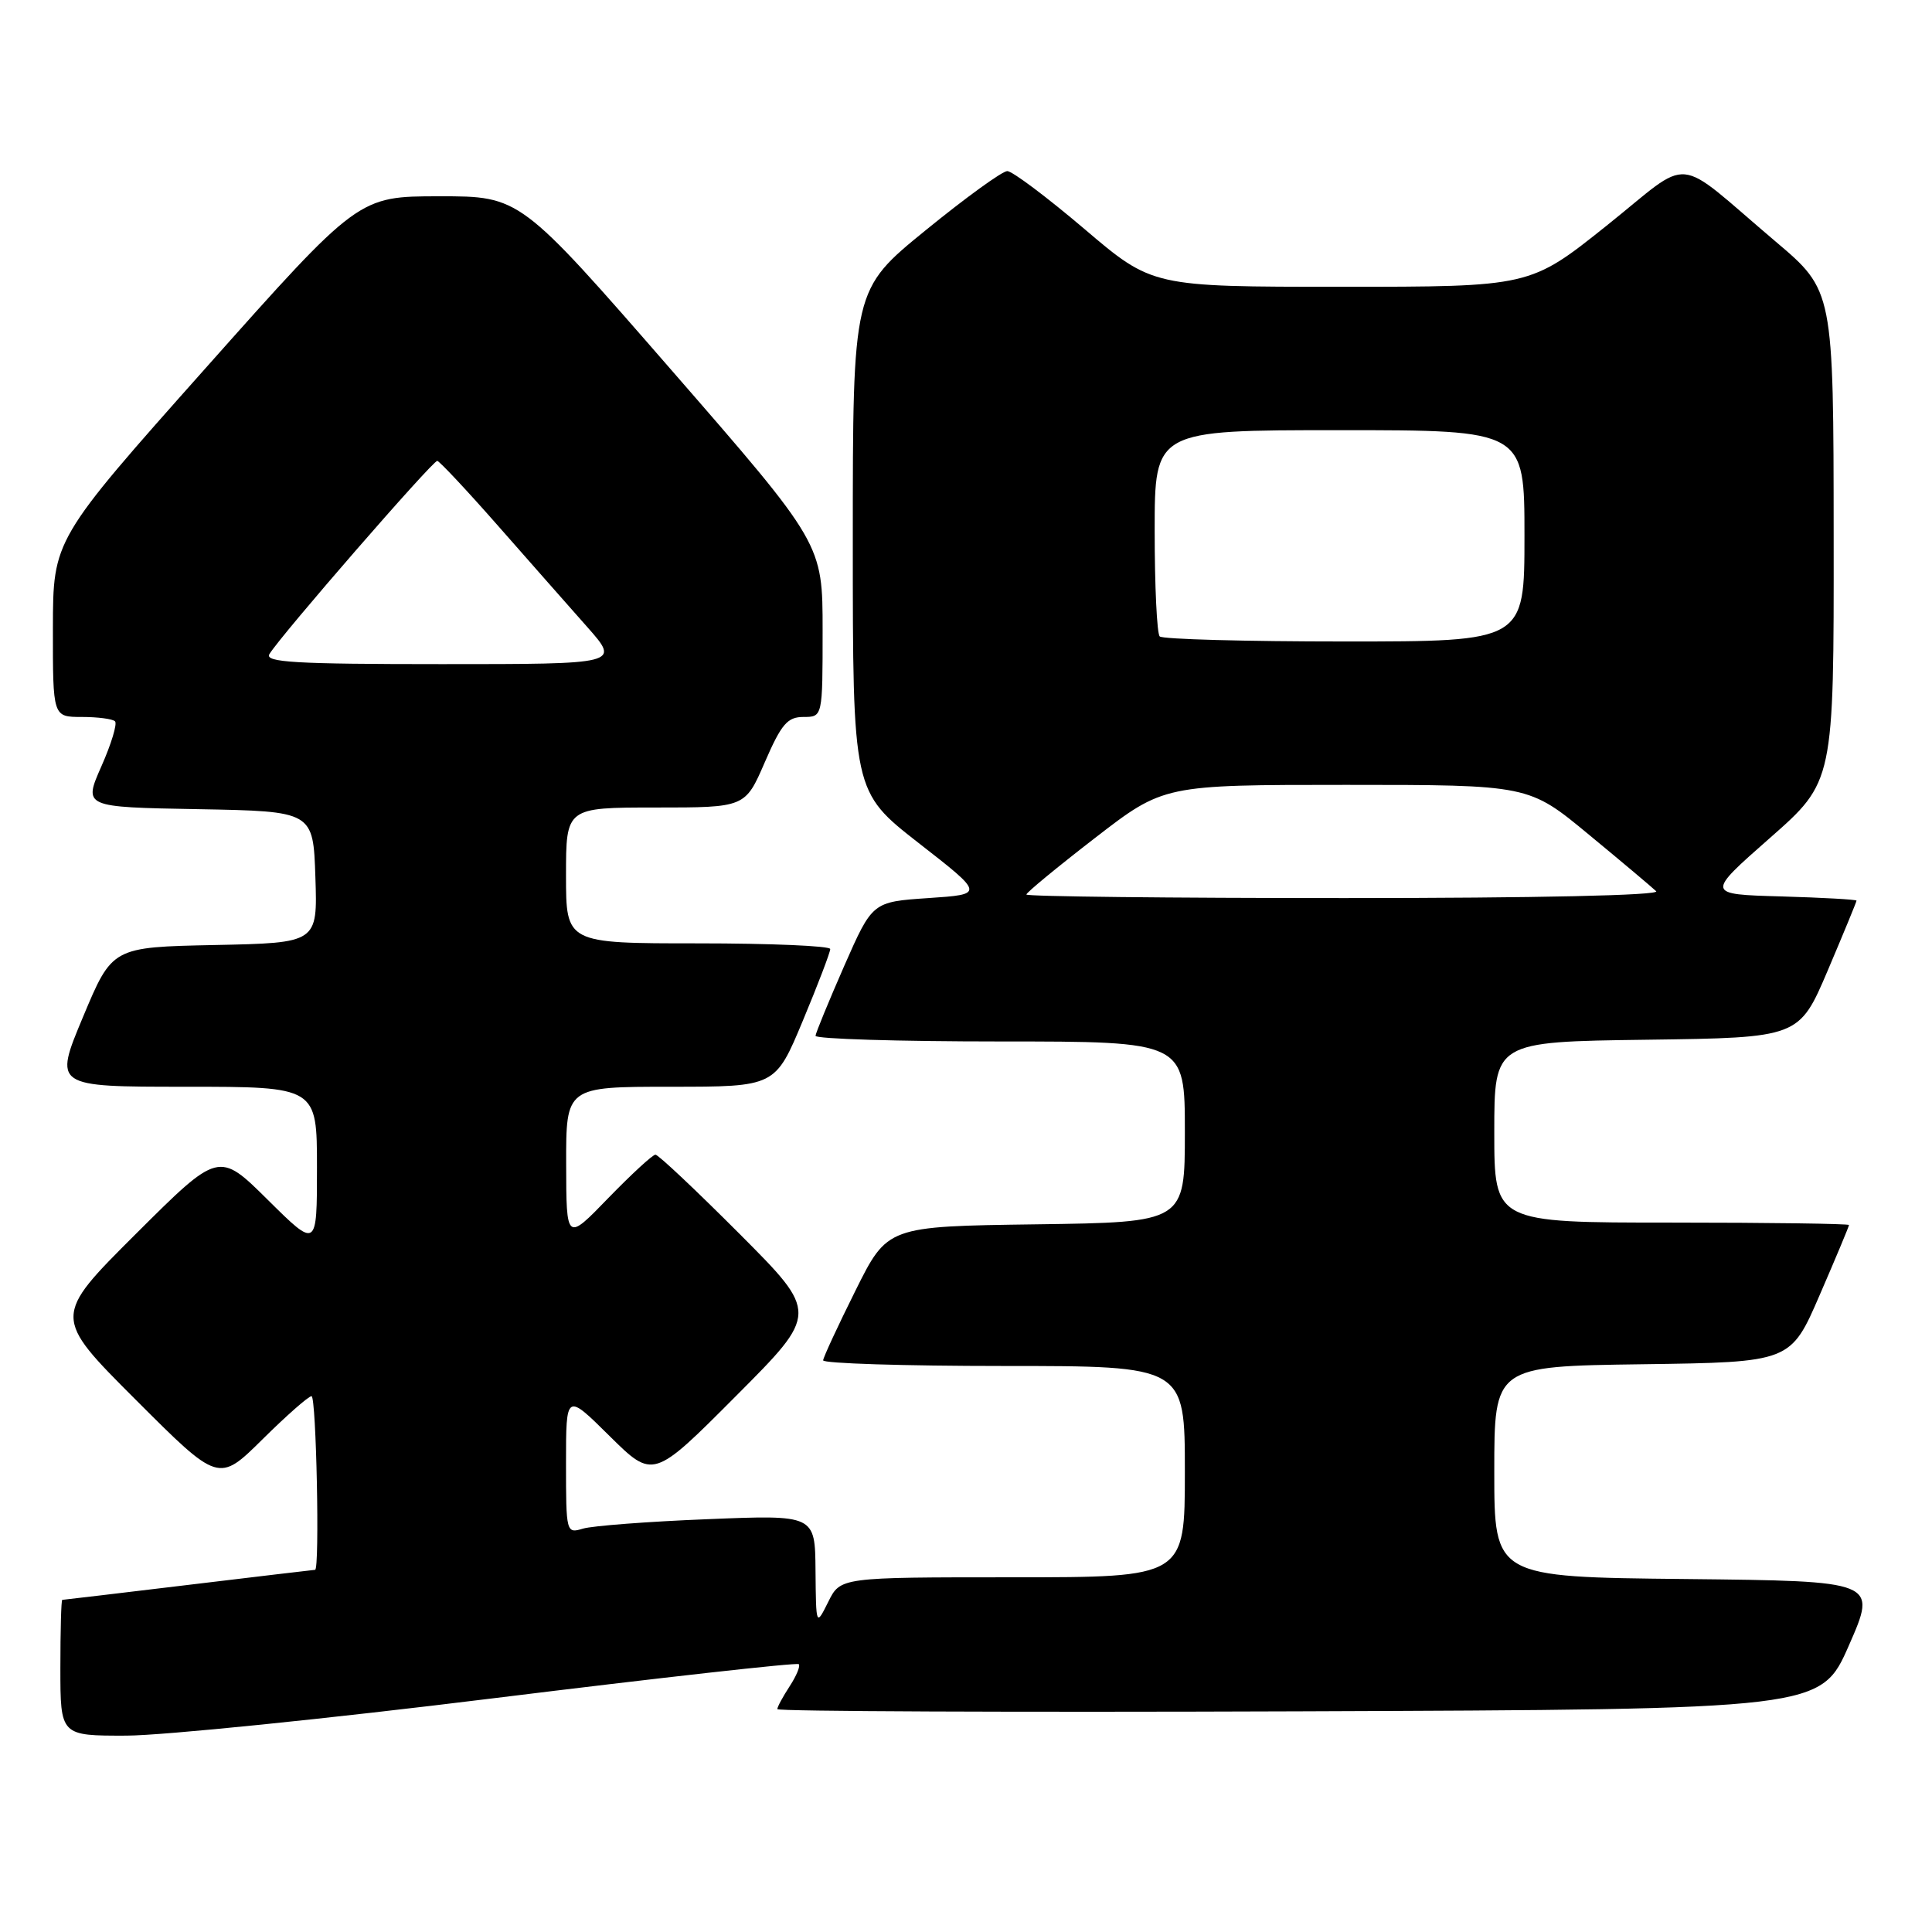 <?xml version="1.0" encoding="UTF-8" standalone="no"?>
<!DOCTYPE svg PUBLIC "-//W3C//DTD SVG 1.1//EN" "http://www.w3.org/Graphics/SVG/1.1/DTD/svg11.dtd" >
<svg xmlns="http://www.w3.org/2000/svg" xmlns:xlink="http://www.w3.org/1999/xlink" version="1.1" viewBox="0 0 256 256">
 <g >
 <path fill="currentColor"
d=" M 65.46 225.02 C 87.43 222.31 105.61 220.27 105.84 220.51 C 106.08 220.75 105.53 222.06 104.64 223.43 C 103.74 224.81 103.00 226.17 103.00 226.47 C 103.00 226.77 134.11 226.90 172.13 226.76 C 241.27 226.50 241.27 226.50 245.00 218.00 C 248.73 209.50 248.73 209.50 223.37 209.23 C 198.00 208.97 198.00 208.97 198.00 195.00 C 198.00 181.04 198.00 181.04 217.63 180.77 C 237.27 180.50 237.27 180.50 241.13 171.57 C 243.26 166.66 245.00 162.50 245.00 162.32 C 245.00 162.15 234.43 162.00 221.50 162.00 C 198.00 162.00 198.00 162.00 198.00 150.02 C 198.00 138.04 198.00 138.04 218.20 137.77 C 238.39 137.50 238.39 137.50 242.20 128.56 C 244.29 123.64 246.00 119.49 246.00 119.34 C 246.00 119.19 241.51 118.94 236.02 118.78 C 226.04 118.50 226.04 118.50 234.52 111.04 C 243.00 103.58 243.00 103.58 242.97 71.04 C 242.95 38.50 242.95 38.50 235.27 32.00 C 221.52 20.35 224.49 20.63 212.86 29.92 C 202.74 38.00 202.74 38.00 177.72 38.00 C 152.69 38.00 152.69 38.00 143.68 30.33 C 138.72 26.12 134.13 22.67 133.47 22.67 C 132.81 22.67 127.94 26.20 122.64 30.52 C 113.00 38.37 113.00 38.37 113.00 71.63 C 113.00 104.89 113.00 104.89 121.72 111.70 C 130.45 118.50 130.45 118.50 123.02 119.00 C 115.60 119.50 115.60 119.50 111.86 128.00 C 109.81 132.68 108.10 136.84 108.06 137.25 C 108.03 137.66 119.03 138.00 132.50 138.00 C 157.00 138.00 157.00 138.00 157.00 149.98 C 157.00 161.96 157.00 161.96 137.29 162.23 C 117.59 162.50 117.59 162.50 113.36 171.00 C 111.03 175.68 109.10 179.84 109.07 180.25 C 109.03 180.66 119.80 181.00 133.00 181.00 C 157.00 181.00 157.00 181.00 157.00 195.00 C 157.00 209.00 157.00 209.00 134.18 209.00 C 111.36 209.00 111.36 209.00 109.75 212.25 C 108.13 215.50 108.13 215.50 108.06 208.11 C 108.00 200.72 108.00 200.72 93.75 201.30 C 85.91 201.61 78.49 202.18 77.25 202.55 C 75.03 203.22 75.00 203.11 75.00 193.90 C 75.00 184.56 75.00 184.56 80.77 190.28 C 86.55 195.99 86.55 195.99 97.51 184.99 C 108.47 174.00 108.47 174.00 98.00 163.50 C 92.24 157.73 87.23 153.00 86.85 153.00 C 86.48 153.00 83.67 155.59 80.60 158.75 C 75.04 164.50 75.04 164.50 75.02 154.25 C 75.00 144.00 75.00 144.00 88.86 144.00 C 102.73 144.00 102.73 144.00 106.38 135.25 C 108.39 130.44 110.02 126.16 110.01 125.75 C 110.01 125.34 102.12 125.00 92.50 125.00 C 75.00 125.00 75.00 125.00 75.00 116.00 C 75.00 107.00 75.00 107.00 86.87 107.00 C 98.74 107.00 98.74 107.00 101.34 101.00 C 103.54 95.93 104.34 95.00 106.47 95.00 C 109.00 95.00 109.00 95.00 109.00 83.53 C 109.00 72.05 109.00 72.05 88.96 49.03 C 68.91 26.00 68.91 26.00 58.21 26.01 C 47.50 26.01 47.50 26.01 27.26 48.76 C 7.03 71.50 7.03 71.50 7.01 83.25 C 7.00 95.00 7.00 95.00 10.83 95.00 C 12.94 95.00 14.93 95.26 15.24 95.58 C 15.56 95.89 14.75 98.58 13.43 101.55 C 11.05 106.95 11.05 106.95 26.27 107.22 C 41.50 107.50 41.50 107.50 41.79 116.22 C 42.08 124.94 42.08 124.94 28.47 125.22 C 14.87 125.50 14.87 125.50 11.00 134.75 C 7.13 144.00 7.13 144.00 24.56 144.00 C 42.00 144.00 42.00 144.00 42.00 154.72 C 42.00 165.44 42.00 165.44 35.49 158.99 C 28.99 152.55 28.99 152.55 17.99 163.51 C 6.99 174.48 6.99 174.48 17.98 185.47 C 28.97 196.46 28.97 196.46 34.77 190.73 C 37.95 187.58 40.88 185.00 41.28 185.00 C 41.91 185.00 42.38 207.99 41.75 208.01 C 41.61 208.01 34.08 208.91 25.00 210.00 C 15.93 211.09 8.39 211.99 8.25 211.99 C 8.11 212.00 8.00 216.05 8.00 221.00 C 8.00 230.00 8.00 230.00 16.75 229.98 C 21.56 229.97 43.48 227.74 65.46 225.02 Z  M 136.00 118.53 C 136.00 118.27 140.09 114.90 145.10 111.03 C 154.20 104.00 154.20 104.00 178.38 104.00 C 202.57 104.00 202.57 104.00 210.53 110.59 C 214.92 114.21 218.93 117.59 219.45 118.09 C 220.02 118.64 203.60 119.00 178.20 119.00 C 154.99 119.00 136.00 118.79 136.00 118.53 Z  M 35.70 86.67 C 37.13 84.27 57.36 61.00 57.94 61.07 C 58.25 61.12 61.88 64.99 66.00 69.68 C 70.12 74.37 75.45 80.41 77.83 83.10 C 82.16 88.00 82.16 88.00 58.53 88.00 C 39.10 88.00 35.04 87.76 35.70 86.67 Z  M 153.67 84.33 C 153.30 83.97 153.00 77.67 153.00 70.33 C 153.00 57.00 153.00 57.00 177.50 57.00 C 202.00 57.00 202.00 57.00 202.00 71.00 C 202.00 85.00 202.00 85.00 178.17 85.00 C 165.06 85.00 154.03 84.70 153.67 84.33 Z "/>
</g>
</svg>